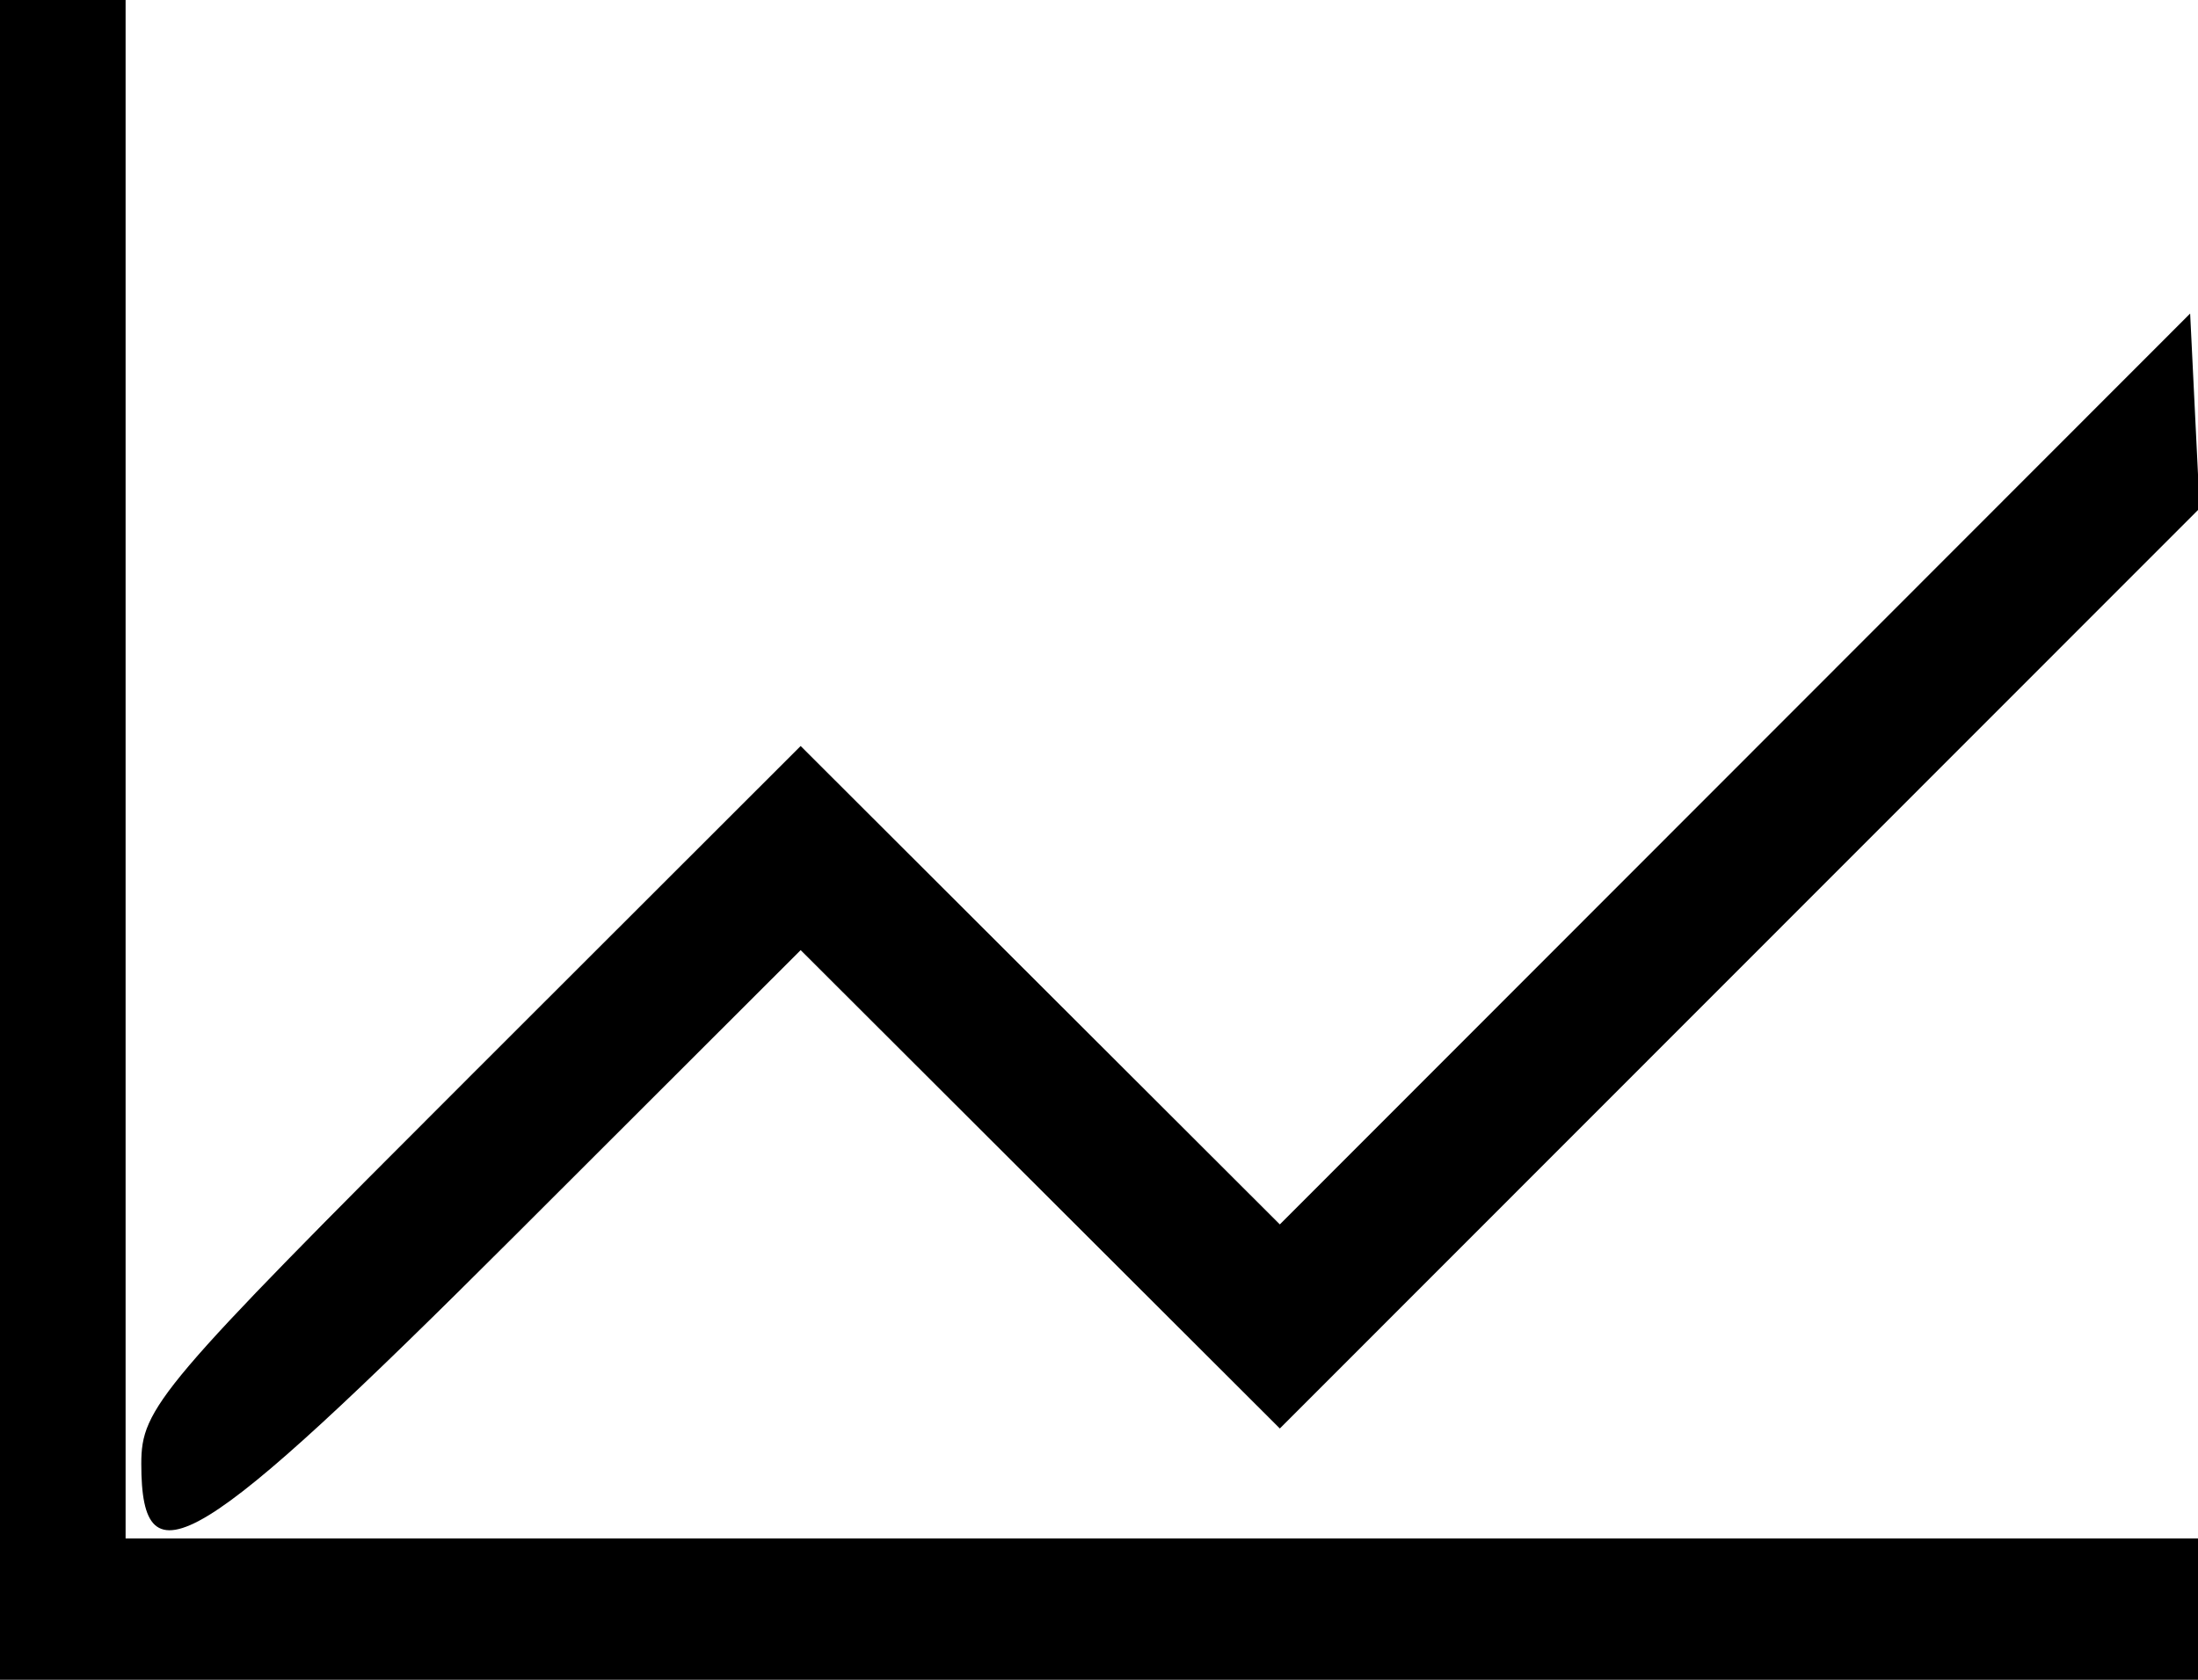 <svg id="svg" xmlns="http://www.w3.org/2000/svg" xmlns:xlink="http://www.w3.org/1999/xlink" width="400" height="305.714" viewBox="0, 0, 400,305.714"><g id="svgg"><path id="path0" d="M0.000 152.857 L 0.000 305.714 200.000 305.714 L 400.000 305.714 400.000 292.857 L 400.000 280.000 211.429 280.000 L 22.857 280.000 22.857 140.000 L 22.857 0.000 11.429 0.000 L 0.000 0.000 0.000 152.857 M315.740 139.953 L 232.909 222.842 189.307 179.308 L 145.705 135.774 85.710 195.719 C 28.893 252.488,25.714 256.232,25.714 266.403 C 25.714 288.878,35.757 282.752,93.540 225.032 L 145.709 172.921 189.309 216.453 L 232.909 259.985 316.605 176.252 L 400.301 92.520 399.436 74.792 L 398.571 57.064 315.740 139.953 " stroke="none" fill="#000000" fill-rule="evenodd"></path></g></svg>